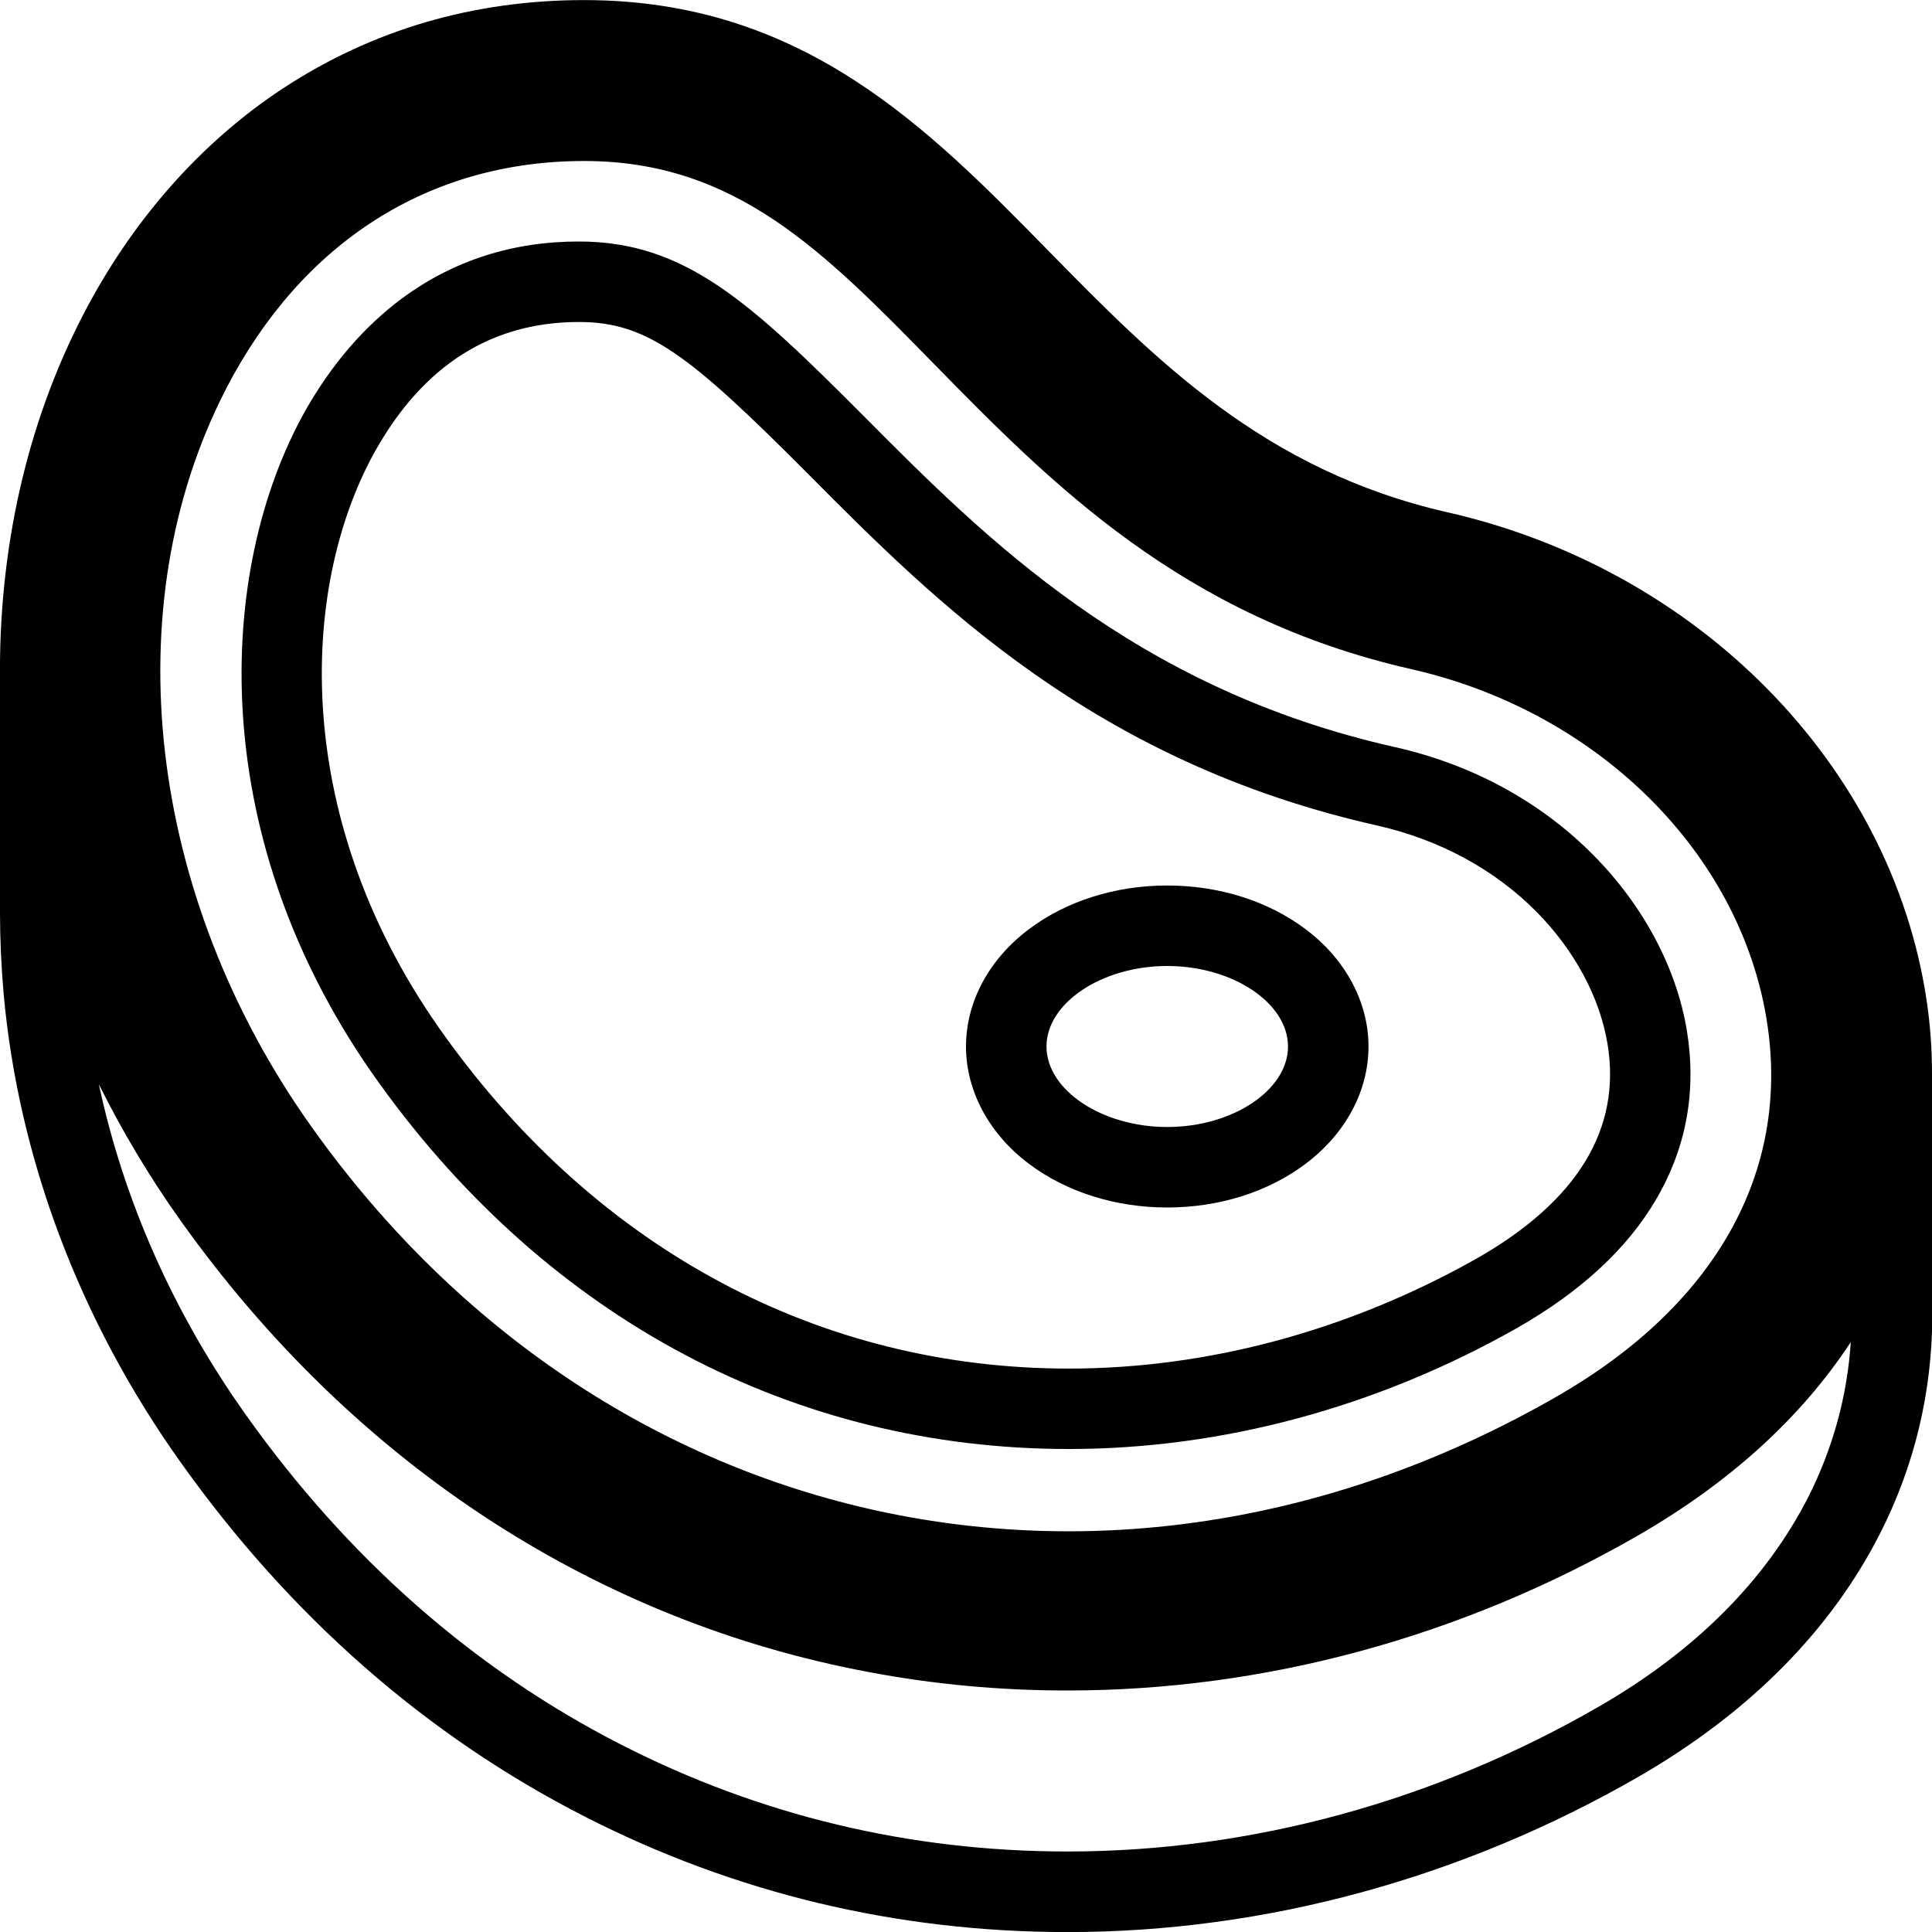 <!-- Generated by IcoMoon.io -->
<svg version="1.1" xmlns="http://www.w3.org/2000/svg" width="24" height="24" viewBox="0 0 24 24">
<path d="M12.784 14.459c0.466 0.35 1.075 0.541 1.716 0.541s1.25-0.191 1.716-0.541c0.5-0.375 0.784-0.906 0.784-1.459s-0.288-1.088-0.784-1.459c-0.466-0.35-1.075-0.541-1.716-0.541s-1.25 0.191-1.716 0.541c-0.5 0.375-0.784 0.906-0.784 1.459s0.288 1.088 0.784 1.459zM14.5 12c0.813 0 1.5 0.459 1.5 1s-0.687 1-1.5 1-1.5-0.459-1.5-1 0.687-1 1.5-1z"></path>
<path d="M13.278 18c1.906 0 3.828-0.519 5.562-1.5 0.791-0.45 1.375-0.987 1.734-1.603 0.375-0.641 0.503-1.344 0.381-2.094-0.128-0.778-0.541-1.553-1.156-2.175-0.656-0.666-1.509-1.131-2.469-1.347-3.231-0.725-5.094-2.597-6.591-4.103-1.425-1.431-2.231-2.178-3.55-2.178-0.822 0-1.559 0.237-2.194 0.706-0.472 0.35-0.875 0.819-1.203 1.397-1.113 1.984-1.259 5.337 0.928 8.366 2.106 2.922 5.147 4.531 8.556 4.531zM4.666 5.594c0.597-1.059 1.444-1.594 2.525-1.594 0.847 0 1.366 0.4 2.844 1.884 1.587 1.597 3.563 3.584 7.078 4.372 0.769 0.175 1.453 0.544 1.975 1.072 0.472 0.478 0.784 1.059 0.881 1.638 0.175 1.056-0.372 1.953-1.622 2.666-1.584 0.894-3.337 1.369-5.069 1.369-3.078 0-5.831-1.462-7.744-4.119-1.931-2.666-1.825-5.581-0.869-7.287z"></path>
<path d="M24 13.338v0c0-0.306-0.022-0.616-0.069-0.925-0.441-2.909-2.831-5.341-5.953-6.050-2.278-0.519-3.631-1.9-4.944-3.237-1.506-1.537-3.063-3.125-5.778-3.125-1.375 0-2.631 0.369-3.741 1.097-1.022 0.672-1.881 1.647-2.487 2.822-0.697 1.35-1.047 2.906-1.028 4.541v2.878c0 0.328 0.016 0.663 0.044 0.994 0.184 2.053 0.944 4.069 2.197 5.828 1.362 1.916 3.050 3.397 5.019 4.403 1.863 0.953 3.881 1.437 6.003 1.437 2.45 0 4.903-0.669 7.094-1.931 1.372-0.794 2.381-1.809 2.997-3.019 0.431-0.847 0.647-1.759 0.65-2.709v0-3.003zM2.806 4.834c0.944-1.828 2.525-2.834 4.45-2.834 1.878 0 2.969 1.113 4.35 2.525 1.444 1.472 3.078 3.141 5.928 3.788 2.325 0.528 4.1 2.297 4.419 4.4 0.281 1.853-0.644 3.497-2.597 4.625-5.472 3.156-11.841 1.784-15.484-3.337-2.041-2.866-2.459-6.462-1.066-9.166zM19.856 21.203c-2.037 1.175-4.319 1.797-6.594 1.797-1.959 0-3.825-0.447-5.547-1.328-1.822-0.931-3.391-2.309-4.659-4.094-0.897-1.259-1.519-2.663-1.828-4.109 0.291 0.584 0.628 1.15 1.013 1.691 1.091 1.531 2.4 2.794 3.894 3.756 1.425 0.916 2.988 1.541 4.647 1.853 0.819 0.156 1.647 0.231 2.478 0.231 2.441 0 4.891-0.659 7.097-1.931 1.131-0.653 2.016-1.456 2.634-2.397-0.044 0.672-0.222 1.319-0.528 1.925-0.528 1.034-1.403 1.913-2.606 2.606z"></path>
</svg>
